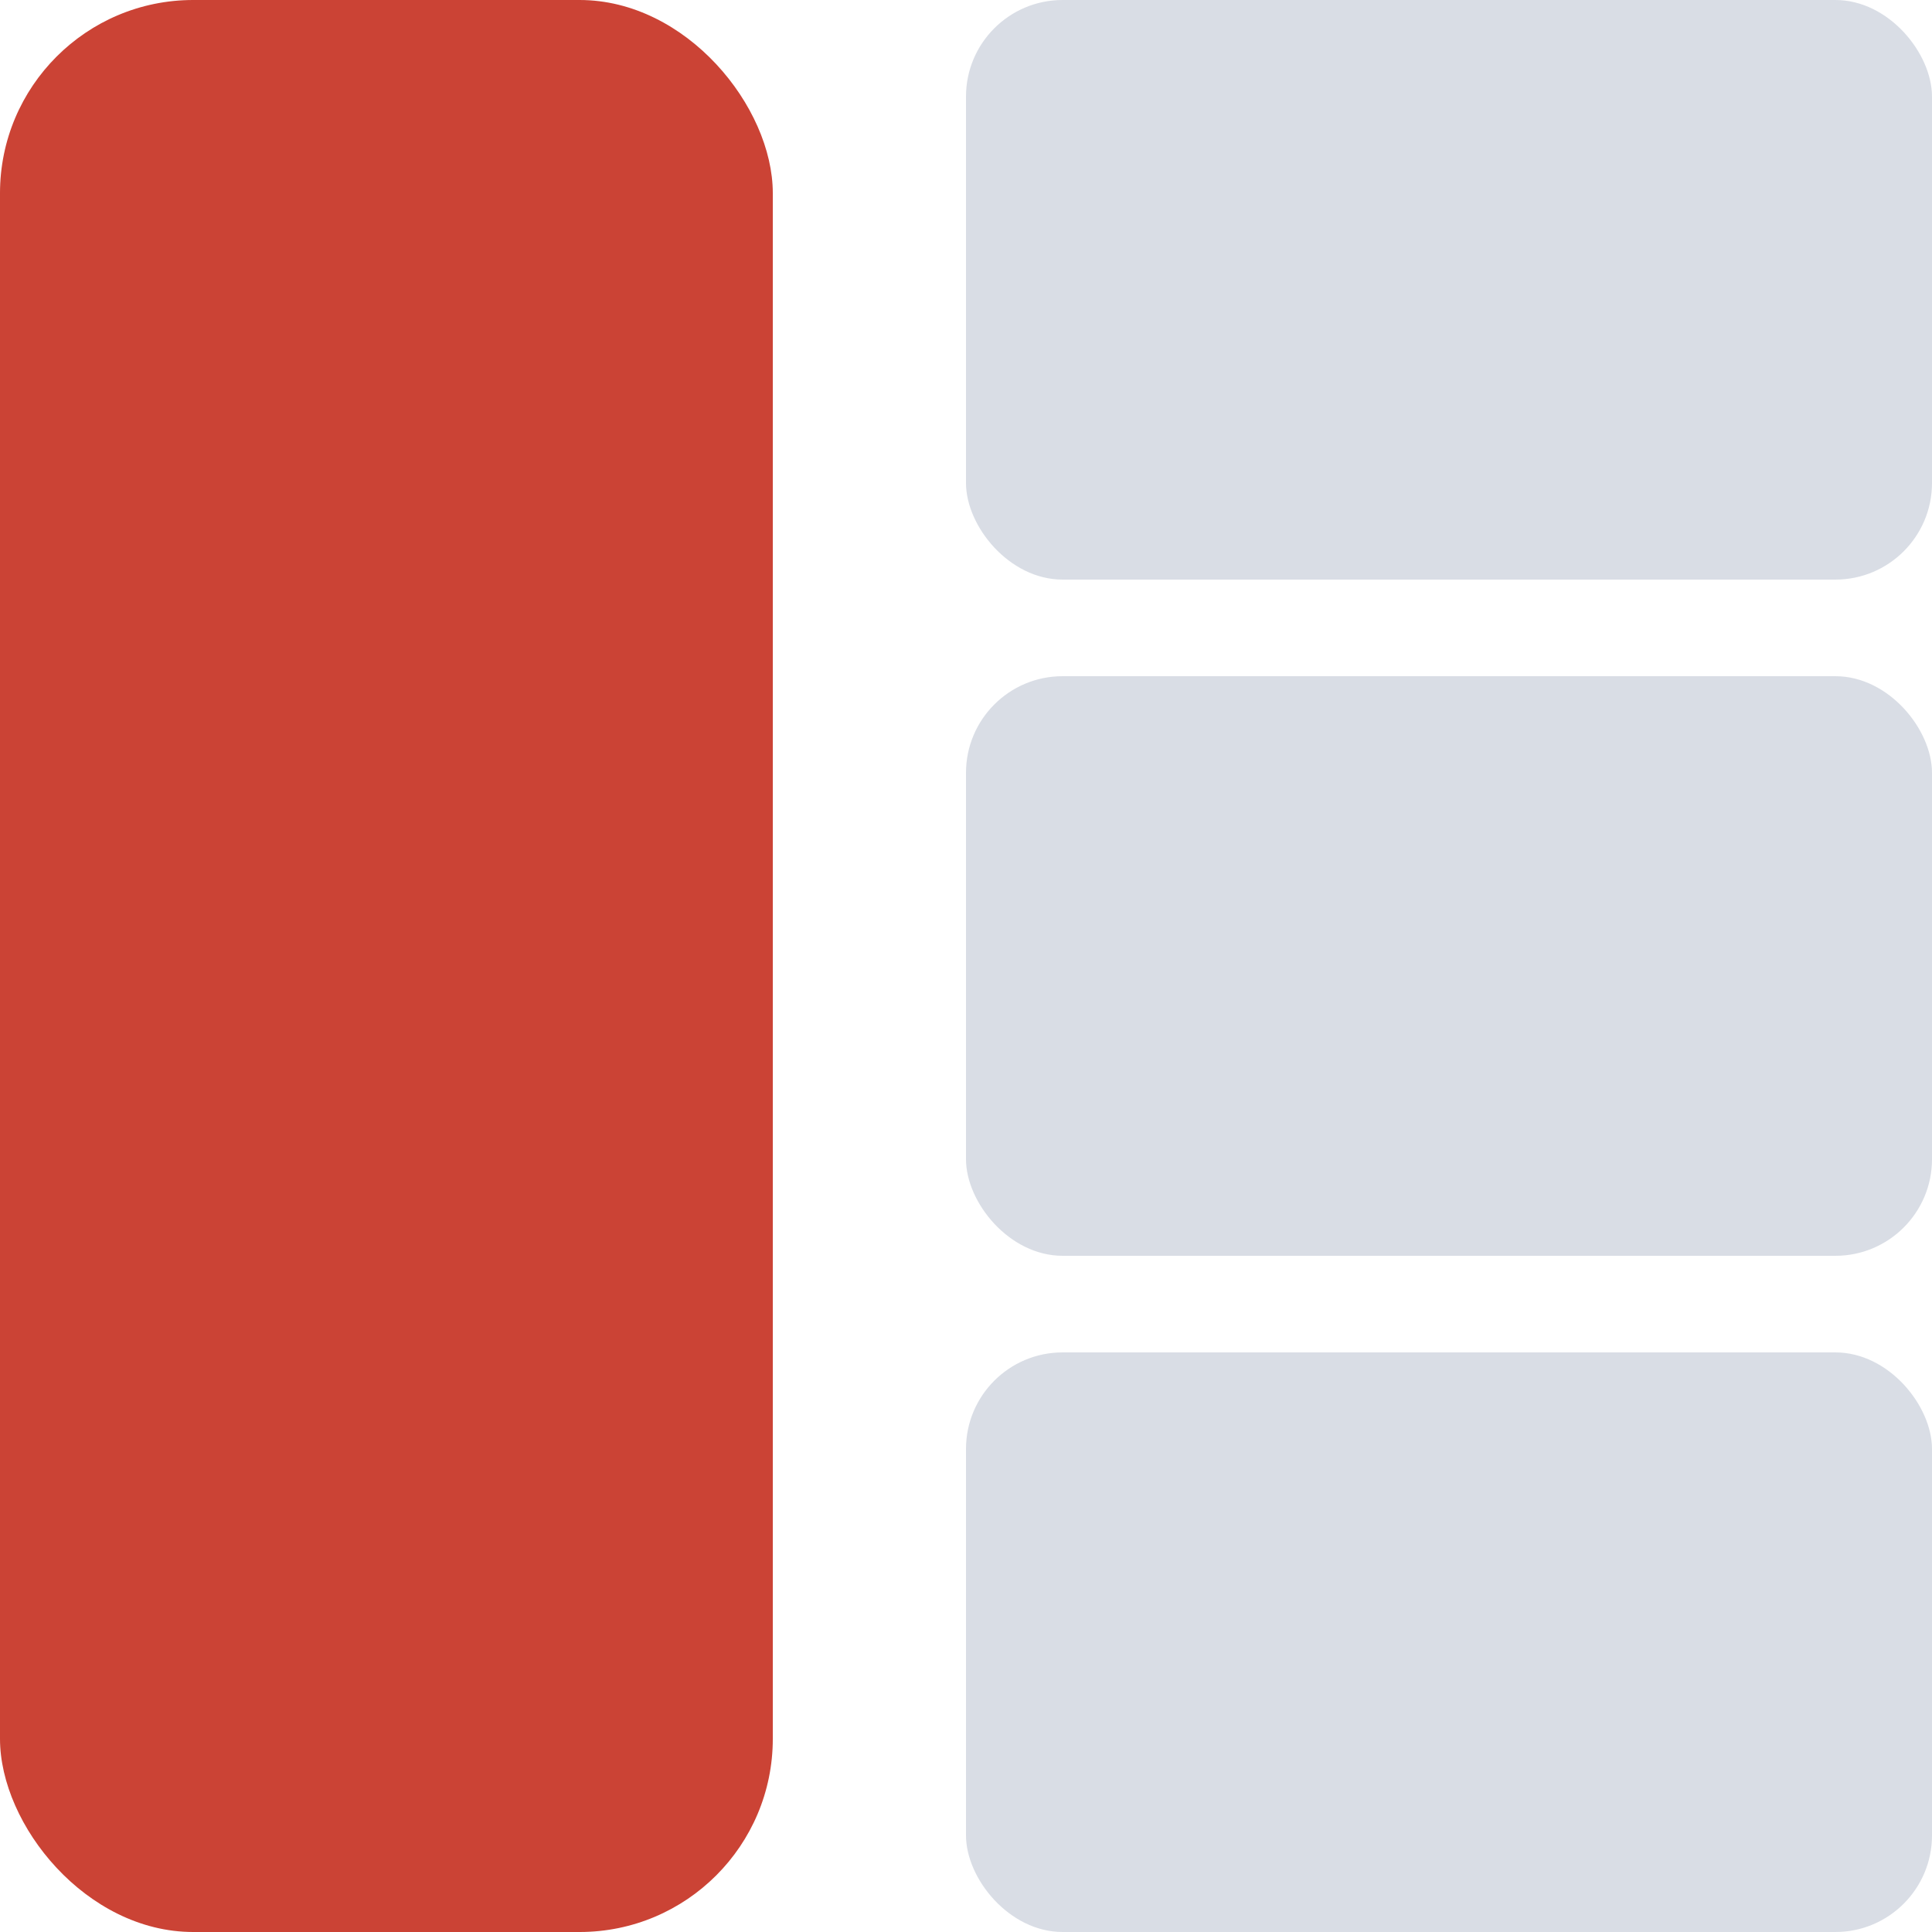 <svg width="20" height="20" viewBox="0 0 20 20" fill="none" xmlns="http://www.w3.org/2000/svg">
<rect x="10" width="10" height="6" rx="1" fill="#D9DDE5"/>
<rect x="10" y="7" width="10" height="6" rx="1" fill="#D9DDE5"/>
<rect x="10" y="14" width="10" height="6" rx="1" fill="#D9DDE5"/>
<rect width="8" height="20" rx="2" fill="#CB4335"/>
</svg>
